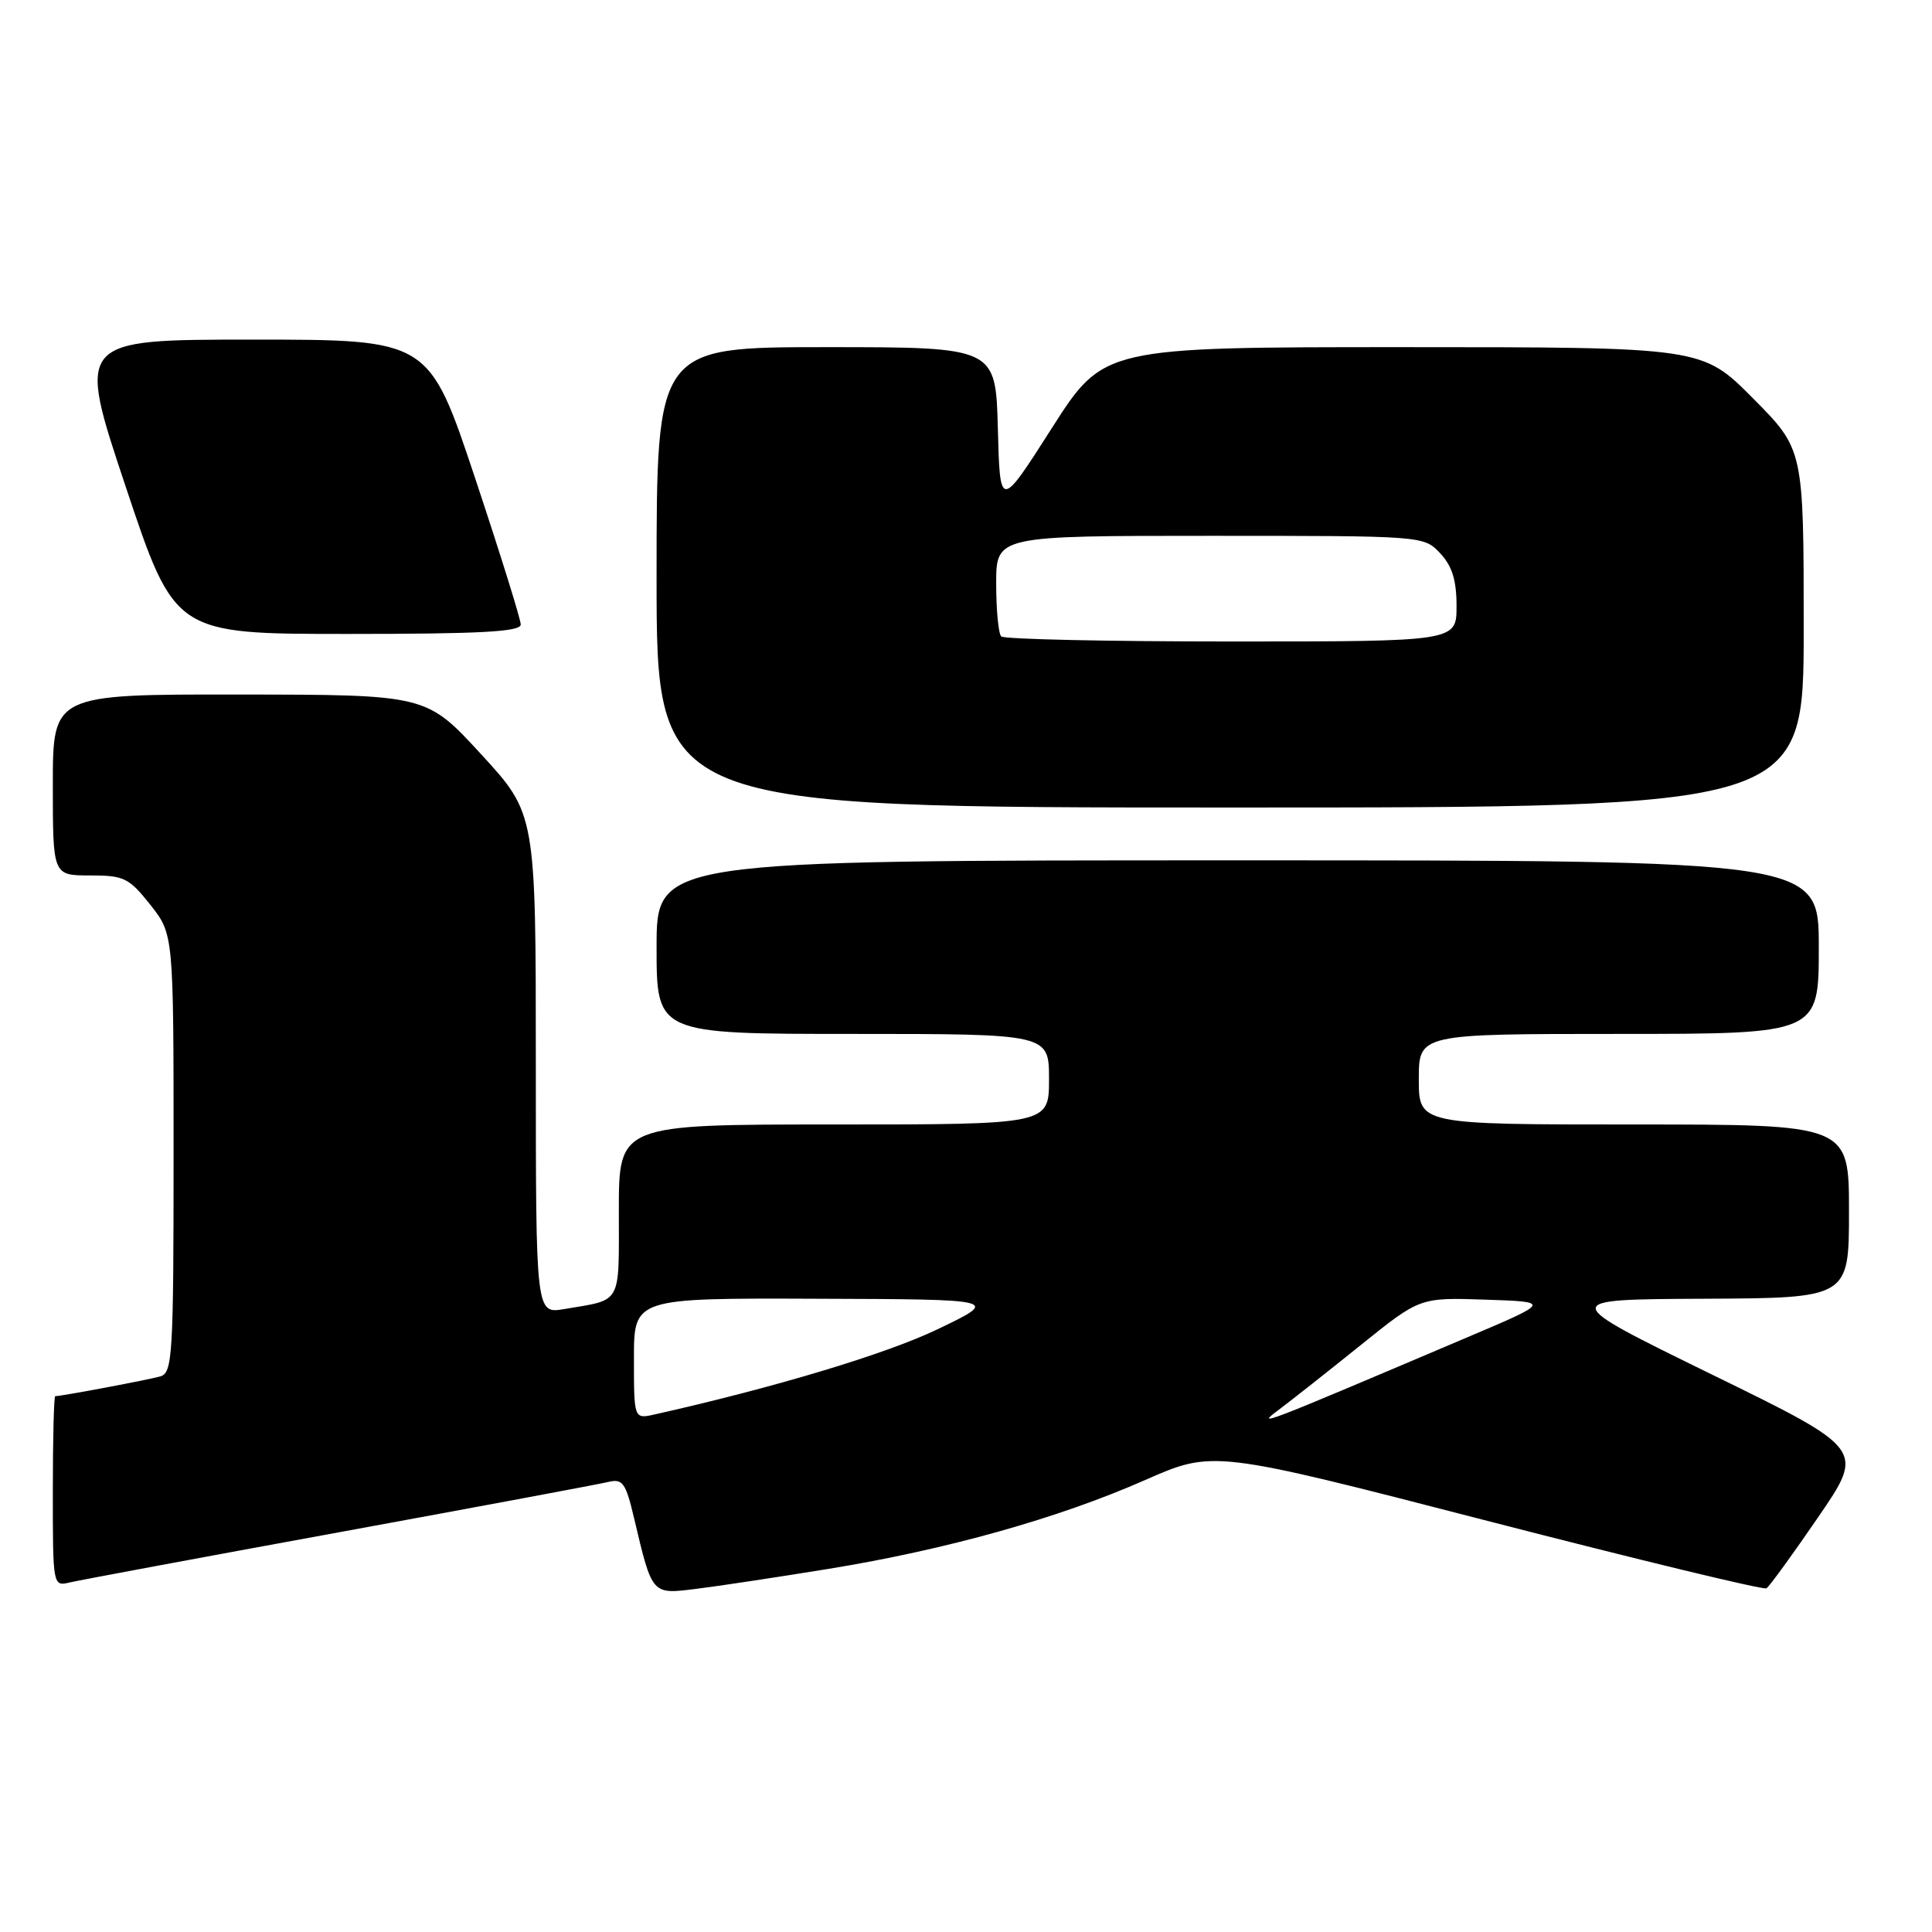 <?xml version="1.0" encoding="UTF-8" standalone="no"?>
<!DOCTYPE svg PUBLIC "-//W3C//DTD SVG 1.1//EN" "http://www.w3.org/Graphics/SVG/1.1/DTD/svg11.dtd" >
<svg xmlns="http://www.w3.org/2000/svg" xmlns:xlink="http://www.w3.org/1999/xlink" version="1.1" viewBox="0 0 256 256">
 <g >
 <path fill="currentColor"
d=" M 109.81 207.88 C 125.44 205.33 140.24 201.18 151.74 196.11 C 160.76 192.14 160.76 192.14 197.07 201.52 C 217.03 206.67 233.68 210.70 234.06 210.46 C 234.45 210.22 237.53 205.98 240.92 201.03 C 247.09 192.03 247.09 192.03 226.79 182.11 C 206.50 172.18 206.50 172.18 225.75 172.09 C 245.00 172.00 245.00 172.00 245.00 160.50 C 245.00 149.00 245.00 149.00 216.50 149.00 C 188.00 149.00 188.00 149.00 188.00 143.00 C 188.00 137.00 188.00 137.00 214.50 137.00 C 241.00 137.00 241.00 137.00 241.00 125.50 C 241.00 114.00 241.00 114.00 164.00 114.00 C 87.00 114.00 87.00 114.00 87.00 125.50 C 87.00 137.00 87.00 137.00 113.00 137.00 C 139.00 137.00 139.00 137.00 139.00 143.00 C 139.00 149.00 139.00 149.00 110.50 149.00 C 82.00 149.00 82.00 149.00 82.00 160.43 C 82.00 173.05 82.50 172.15 74.75 173.46 C 71.00 174.09 71.00 174.09 71.00 140.96 C 71.00 107.83 71.00 107.83 63.75 99.94 C 56.50 92.05 56.50 92.05 31.75 92.03 C 7.00 92.00 7.00 92.00 7.00 104.00 C 7.00 116.00 7.00 116.00 11.92 116.00 C 16.43 116.00 17.08 116.31 19.92 119.89 C 23.00 123.79 23.00 123.79 23.00 152.83 C 23.00 179.62 22.86 181.90 21.25 182.38 C 19.72 182.82 8.16 185.00 7.32 185.00 C 7.14 185.00 7.00 190.67 7.00 197.61 C 7.00 210.18 7.01 210.22 9.25 209.68 C 10.49 209.39 26.57 206.39 45.00 203.02 C 63.43 199.64 79.46 196.65 80.63 196.36 C 82.50 195.91 82.92 196.49 84.02 201.17 C 86.44 211.40 86.33 211.27 92.26 210.53 C 95.14 210.18 103.04 208.98 109.81 207.88 Z  M 239.00 83.28 C 239.00 59.55 239.00 59.55 232.28 52.78 C 225.55 46.00 225.55 46.00 185.89 46.00 C 146.22 46.00 146.22 46.00 139.36 56.75 C 132.50 67.50 132.50 67.50 132.22 56.75 C 131.93 46.00 131.93 46.00 109.47 46.00 C 87.00 46.00 87.00 46.00 87.00 76.50 C 87.00 107.00 87.00 107.00 163.00 107.00 C 239.00 107.00 239.00 107.00 239.00 83.28 Z  M 69.00 82.75 C 69.00 82.06 66.26 73.29 62.92 63.25 C 56.83 45.00 56.83 45.00 33.49 45.00 C 10.15 45.00 10.15 45.00 16.66 64.50 C 23.17 84.00 23.17 84.00 46.09 84.00 C 63.74 84.00 69.00 83.71 69.00 82.75 Z  M 169.50 186.76 C 171.15 185.52 176.02 181.68 180.32 178.22 C 188.14 171.92 188.14 171.92 196.82 172.21 C 205.50 172.50 205.50 172.50 194.50 177.17 C 166.58 189.03 166.36 189.11 169.50 186.76 Z  M 84.00 180.02 C 84.00 172.00 84.00 172.00 108.25 172.09 C 132.50 172.17 132.50 172.17 124.22 176.14 C 117.38 179.42 102.66 183.85 86.75 187.42 C 84.00 188.04 84.00 188.04 84.00 180.02 Z  M 132.67 84.33 C 132.30 83.97 132.00 80.82 132.00 77.33 C 132.00 71.00 132.00 71.00 160.33 71.00 C 188.64 71.00 188.65 71.00 190.83 73.31 C 192.42 75.01 193.00 76.88 193.00 80.31 C 193.00 85.00 193.00 85.00 163.17 85.00 C 146.76 85.00 133.03 84.70 132.67 84.33 Z "/>
</g>
</svg>